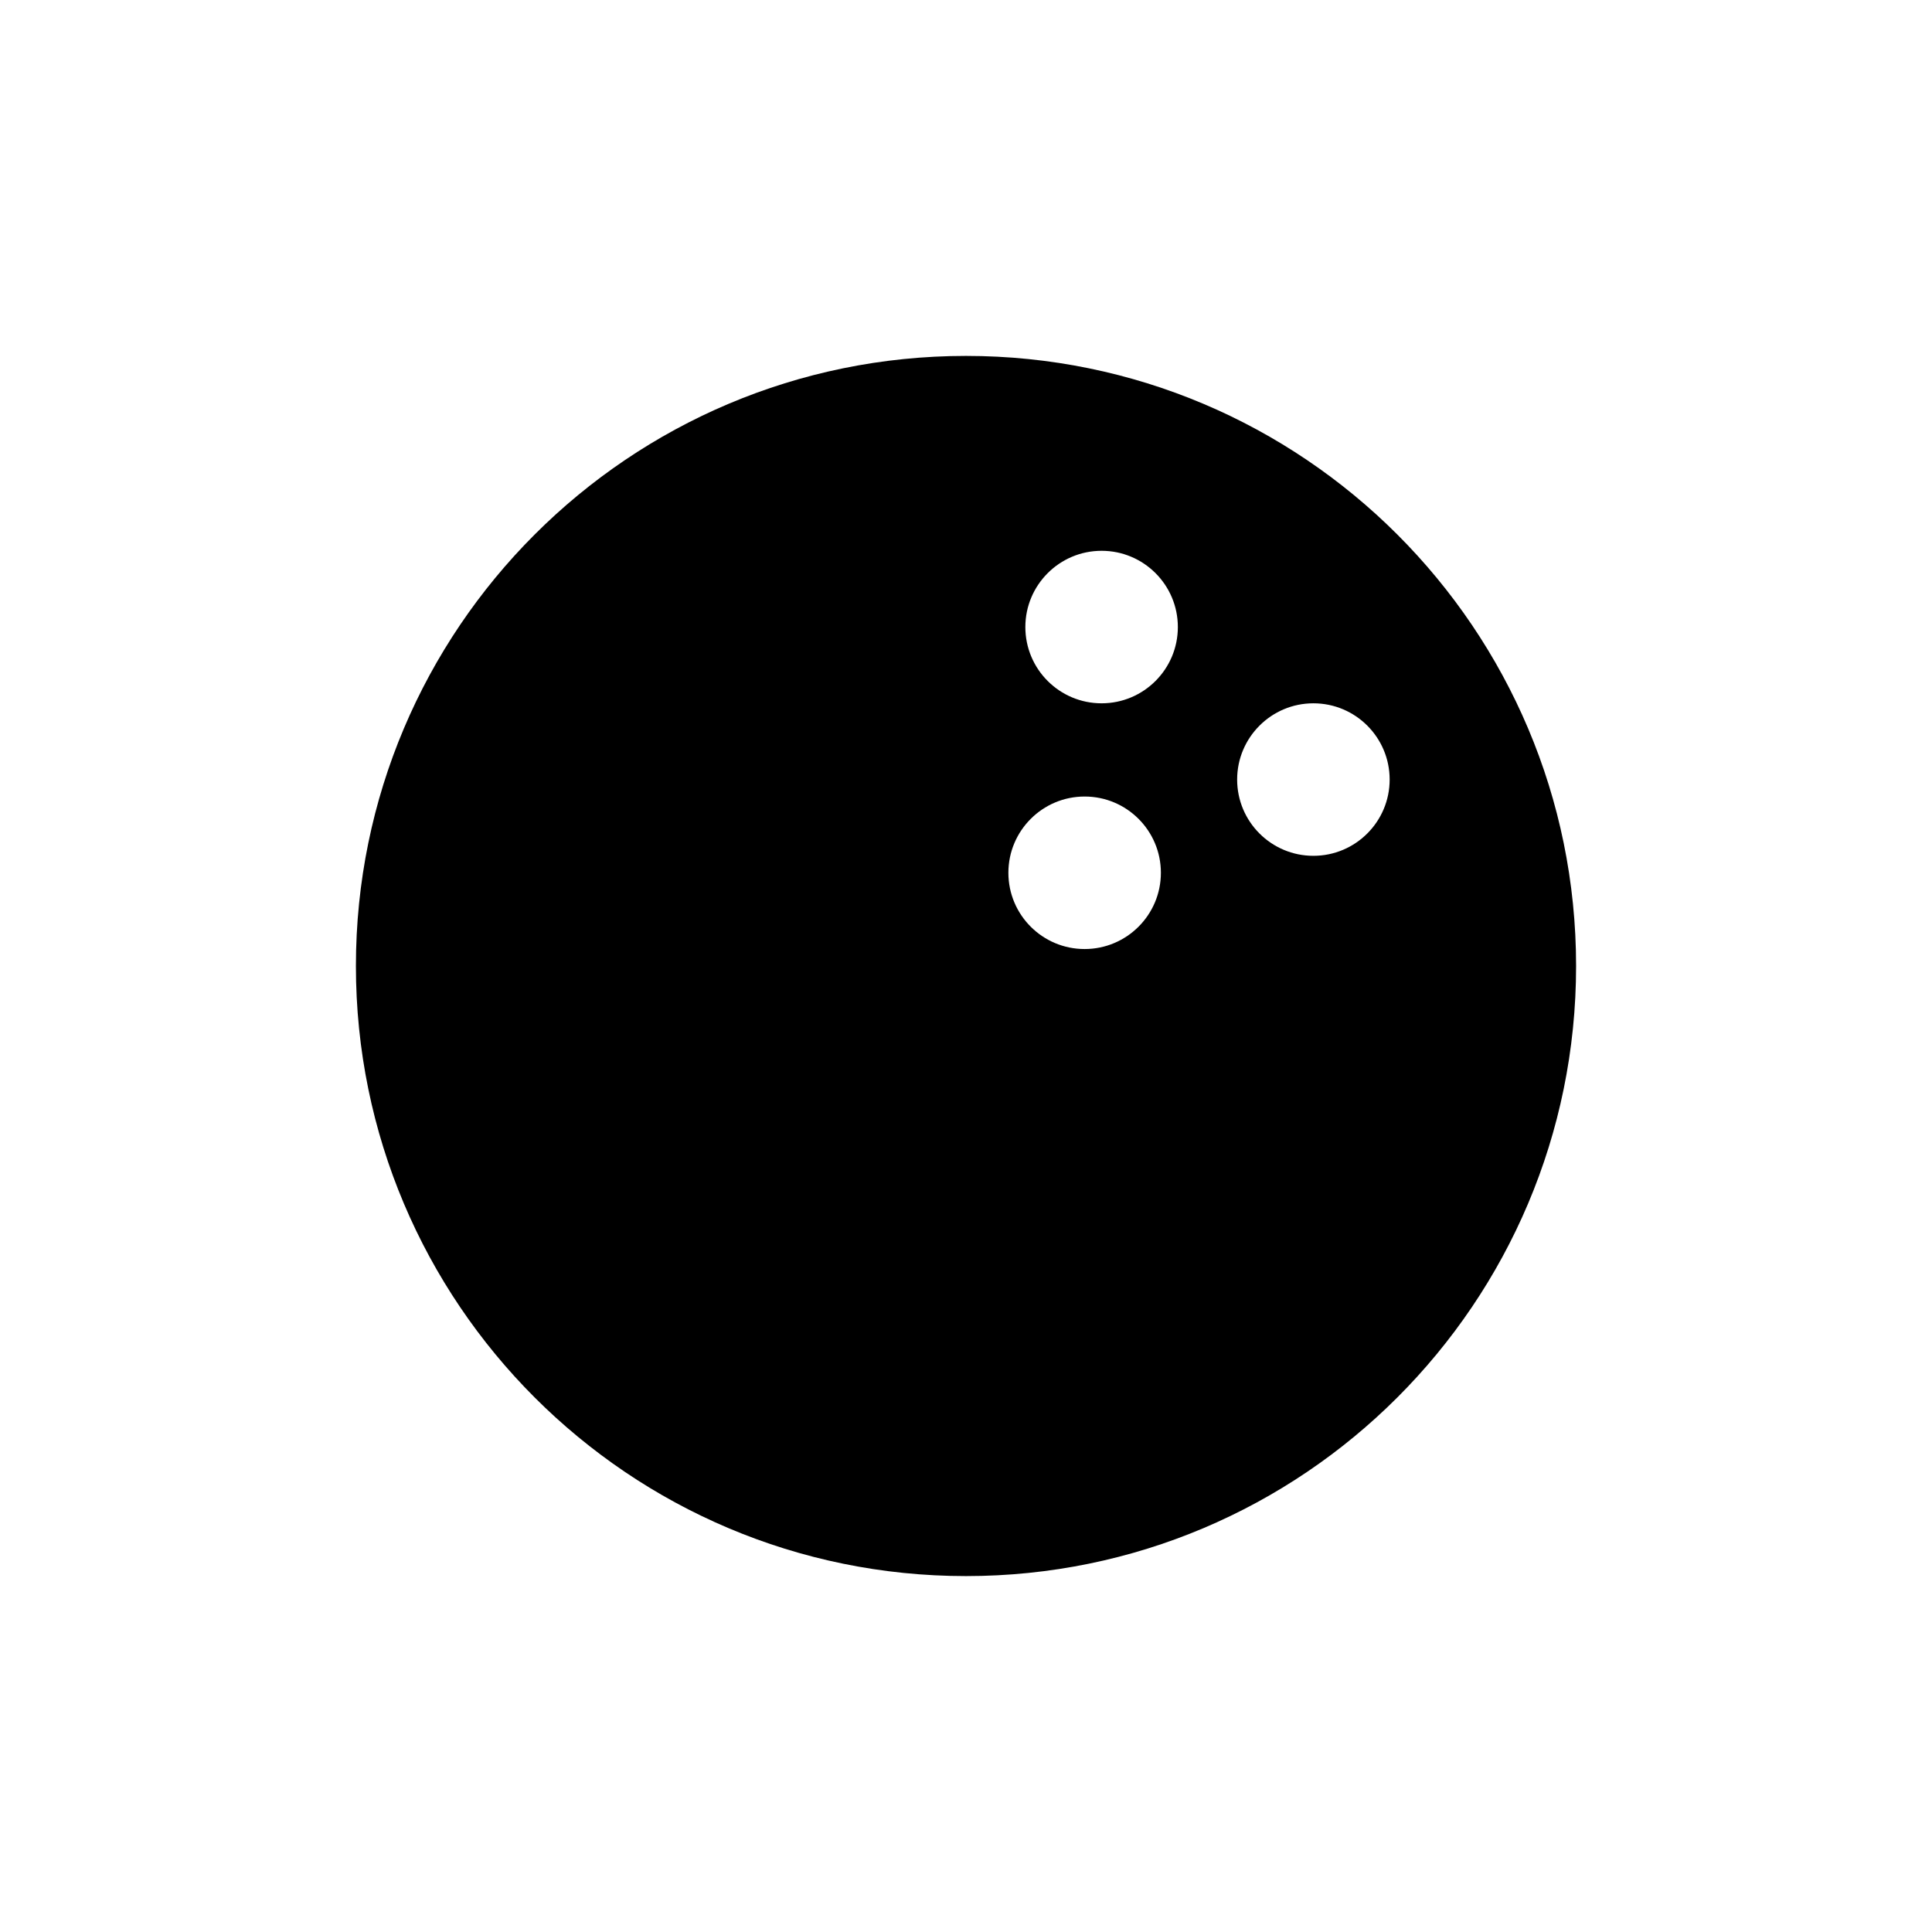 <!-- Generated by IcoMoon.io -->
<svg version="1.1" xmlns="http://www.w3.org/2000/svg" width="32" height="32" viewBox="0 0 32 32">
<title>icn-sport-bowling</title>
<path d="M16 26.105c5.581 0 10.105-4.524 10.105-10.105s-4.524-10.105-10.105-10.105c-5.581 0-10.105 4.524-10.105 10.105s4.524 10.105 10.105 10.105zM18.246 11.649c-0.698 0-1.263-0.566-1.263-1.263s0.566-1.263 1.263-1.263c0.698 0 1.263 0.566 1.263 1.263s-0.566 1.263-1.263 1.263zM21.754 14.175c-0.698 0-1.263-0.566-1.263-1.263s0.566-1.263 1.263-1.263c0.698 0 1.263 0.566 1.263 1.263s-0.566 1.263-1.263 1.263zM17.965 15.719c-0.698 0-1.263-0.566-1.263-1.263s0.566-1.263 1.263-1.263c0.698 0 1.263 0.566 1.263 1.263s-0.566 1.263-1.263 1.263z"></path>
</svg>
